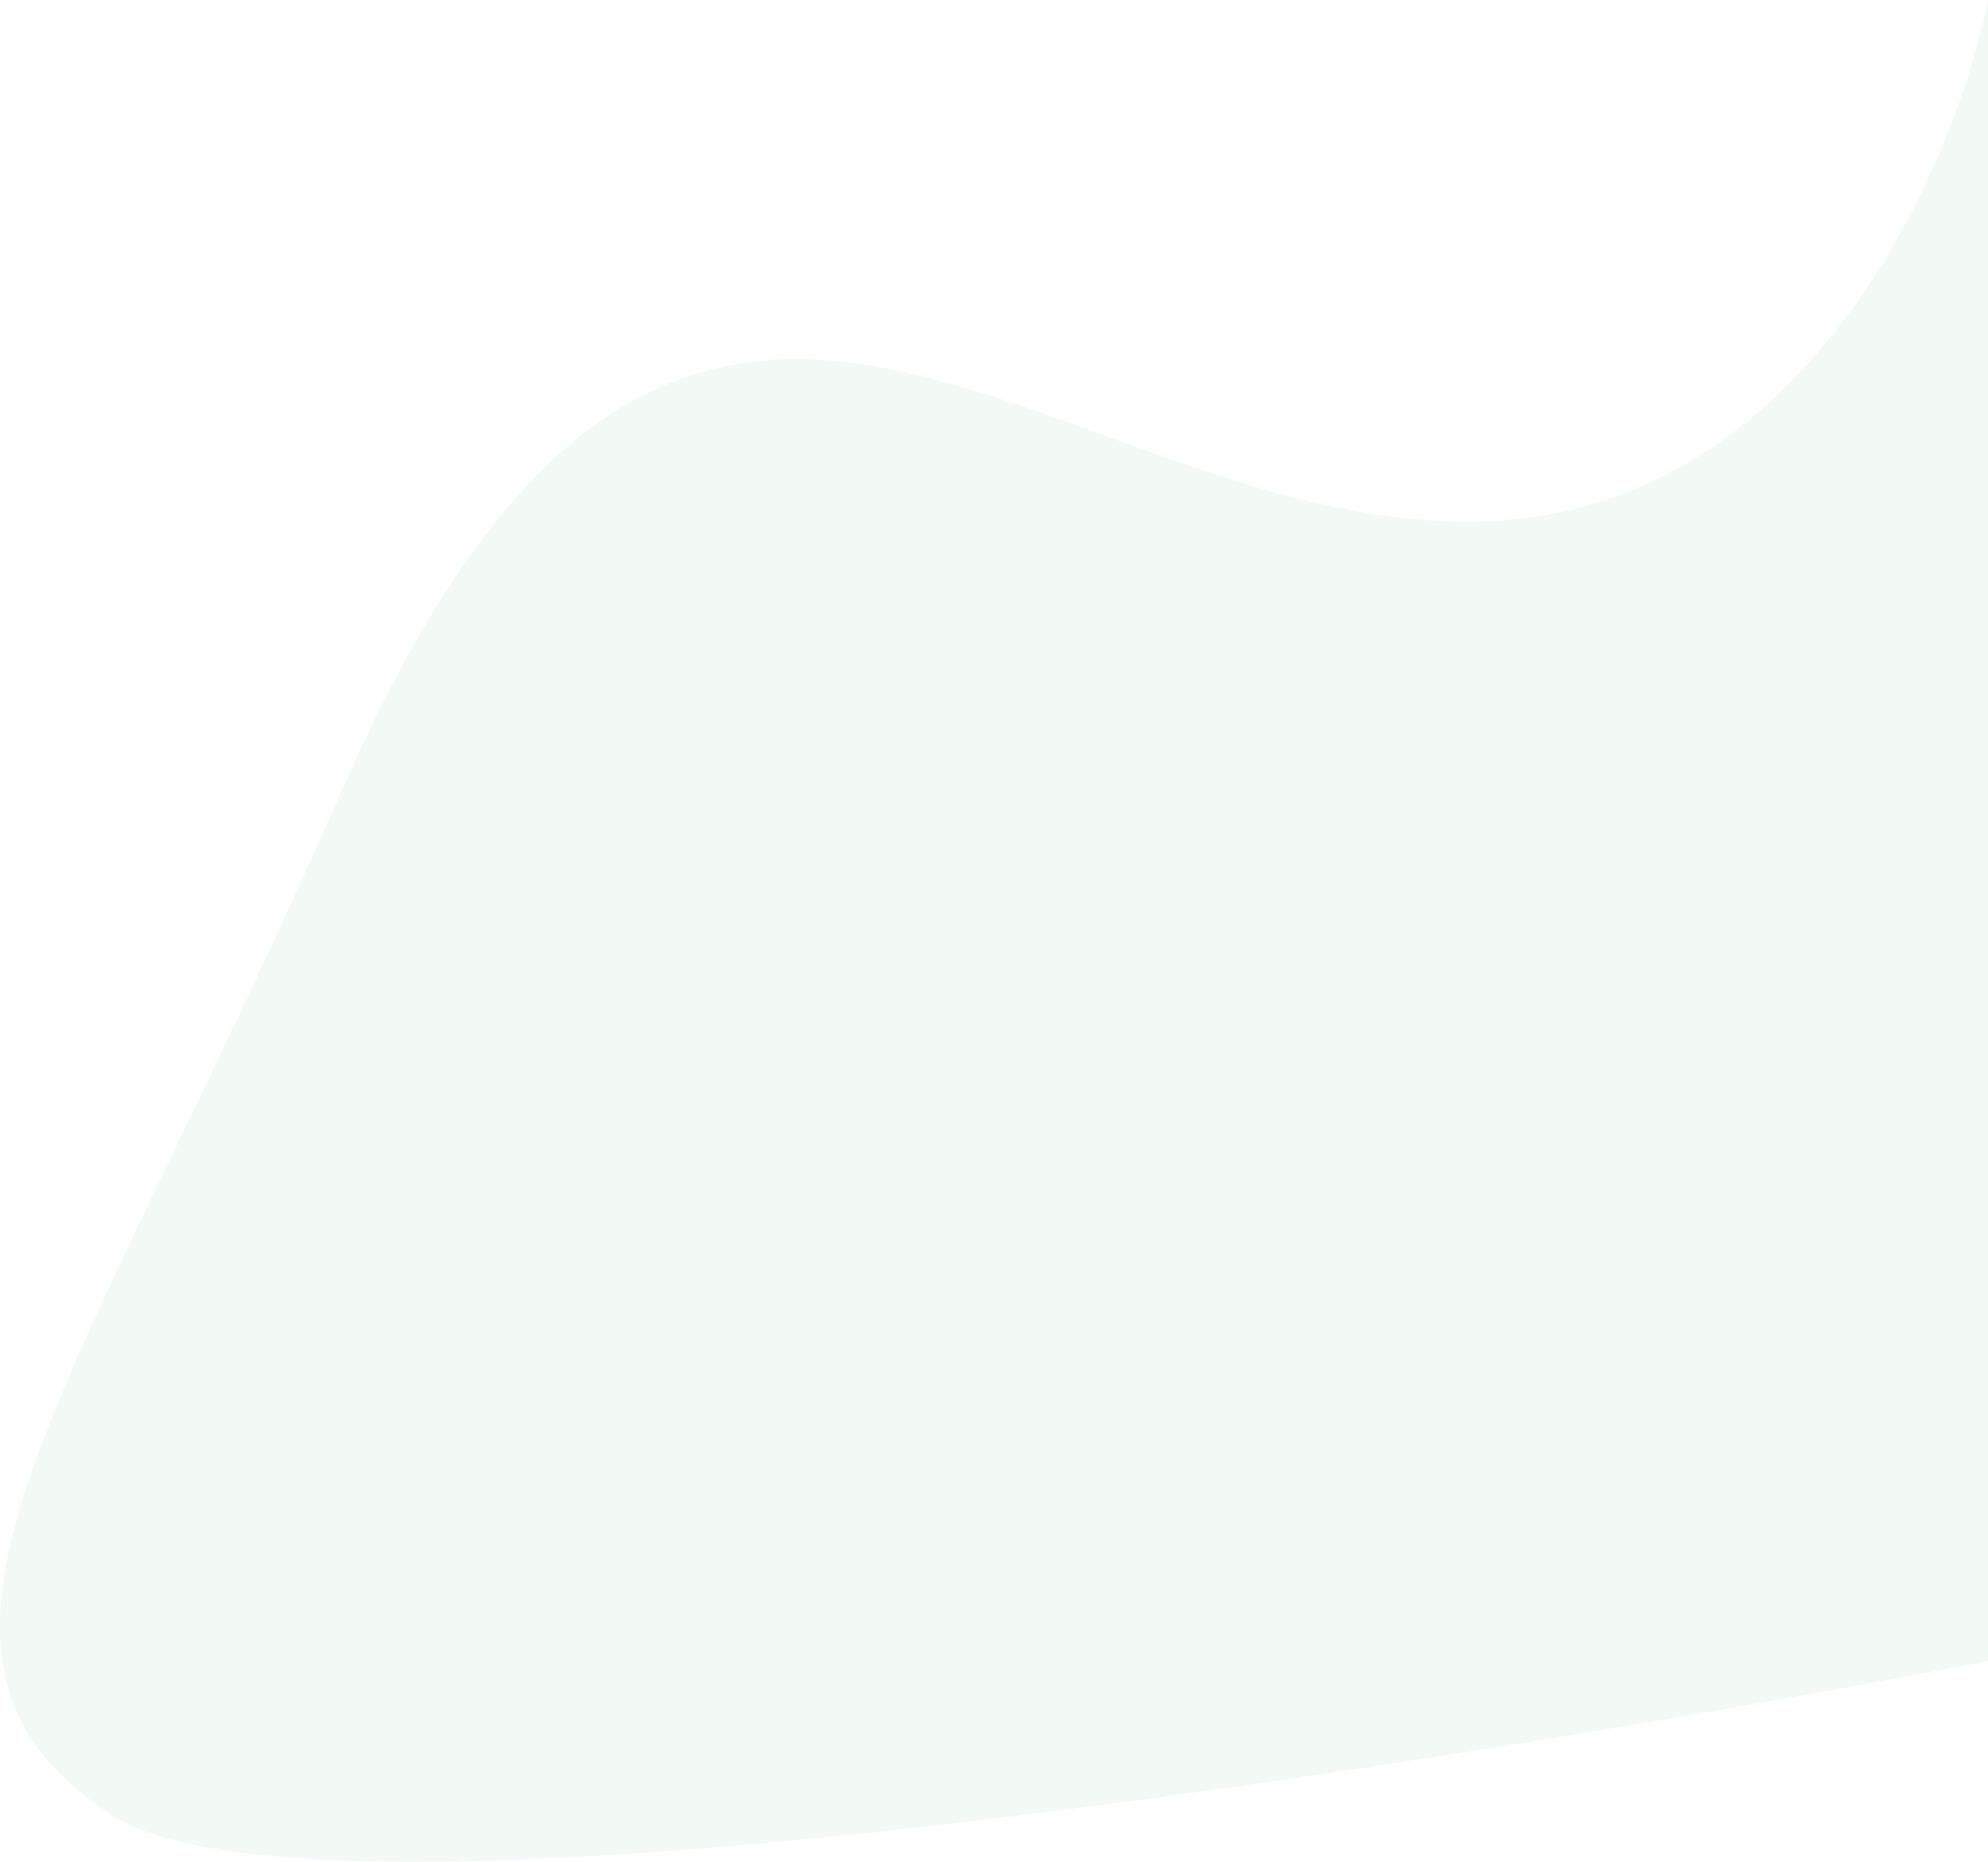 <svg width="1042" height="976" viewBox="0 0 1042 976" fill="none" xmlns="http://www.w3.org/2000/svg">
<path d="M761.43 273.449C940.563 279.048 1023.12 93.482 1042 0V870.836C1042 870.836 189.501 1037.35 58.205 951.321C-73.09 865.292 39.681 732.962 179.606 413.422C354.513 13.997 537.513 266.45 761.43 273.449Z" fill="#0A7F2E" fill-opacity="0.05"/>
</svg>
